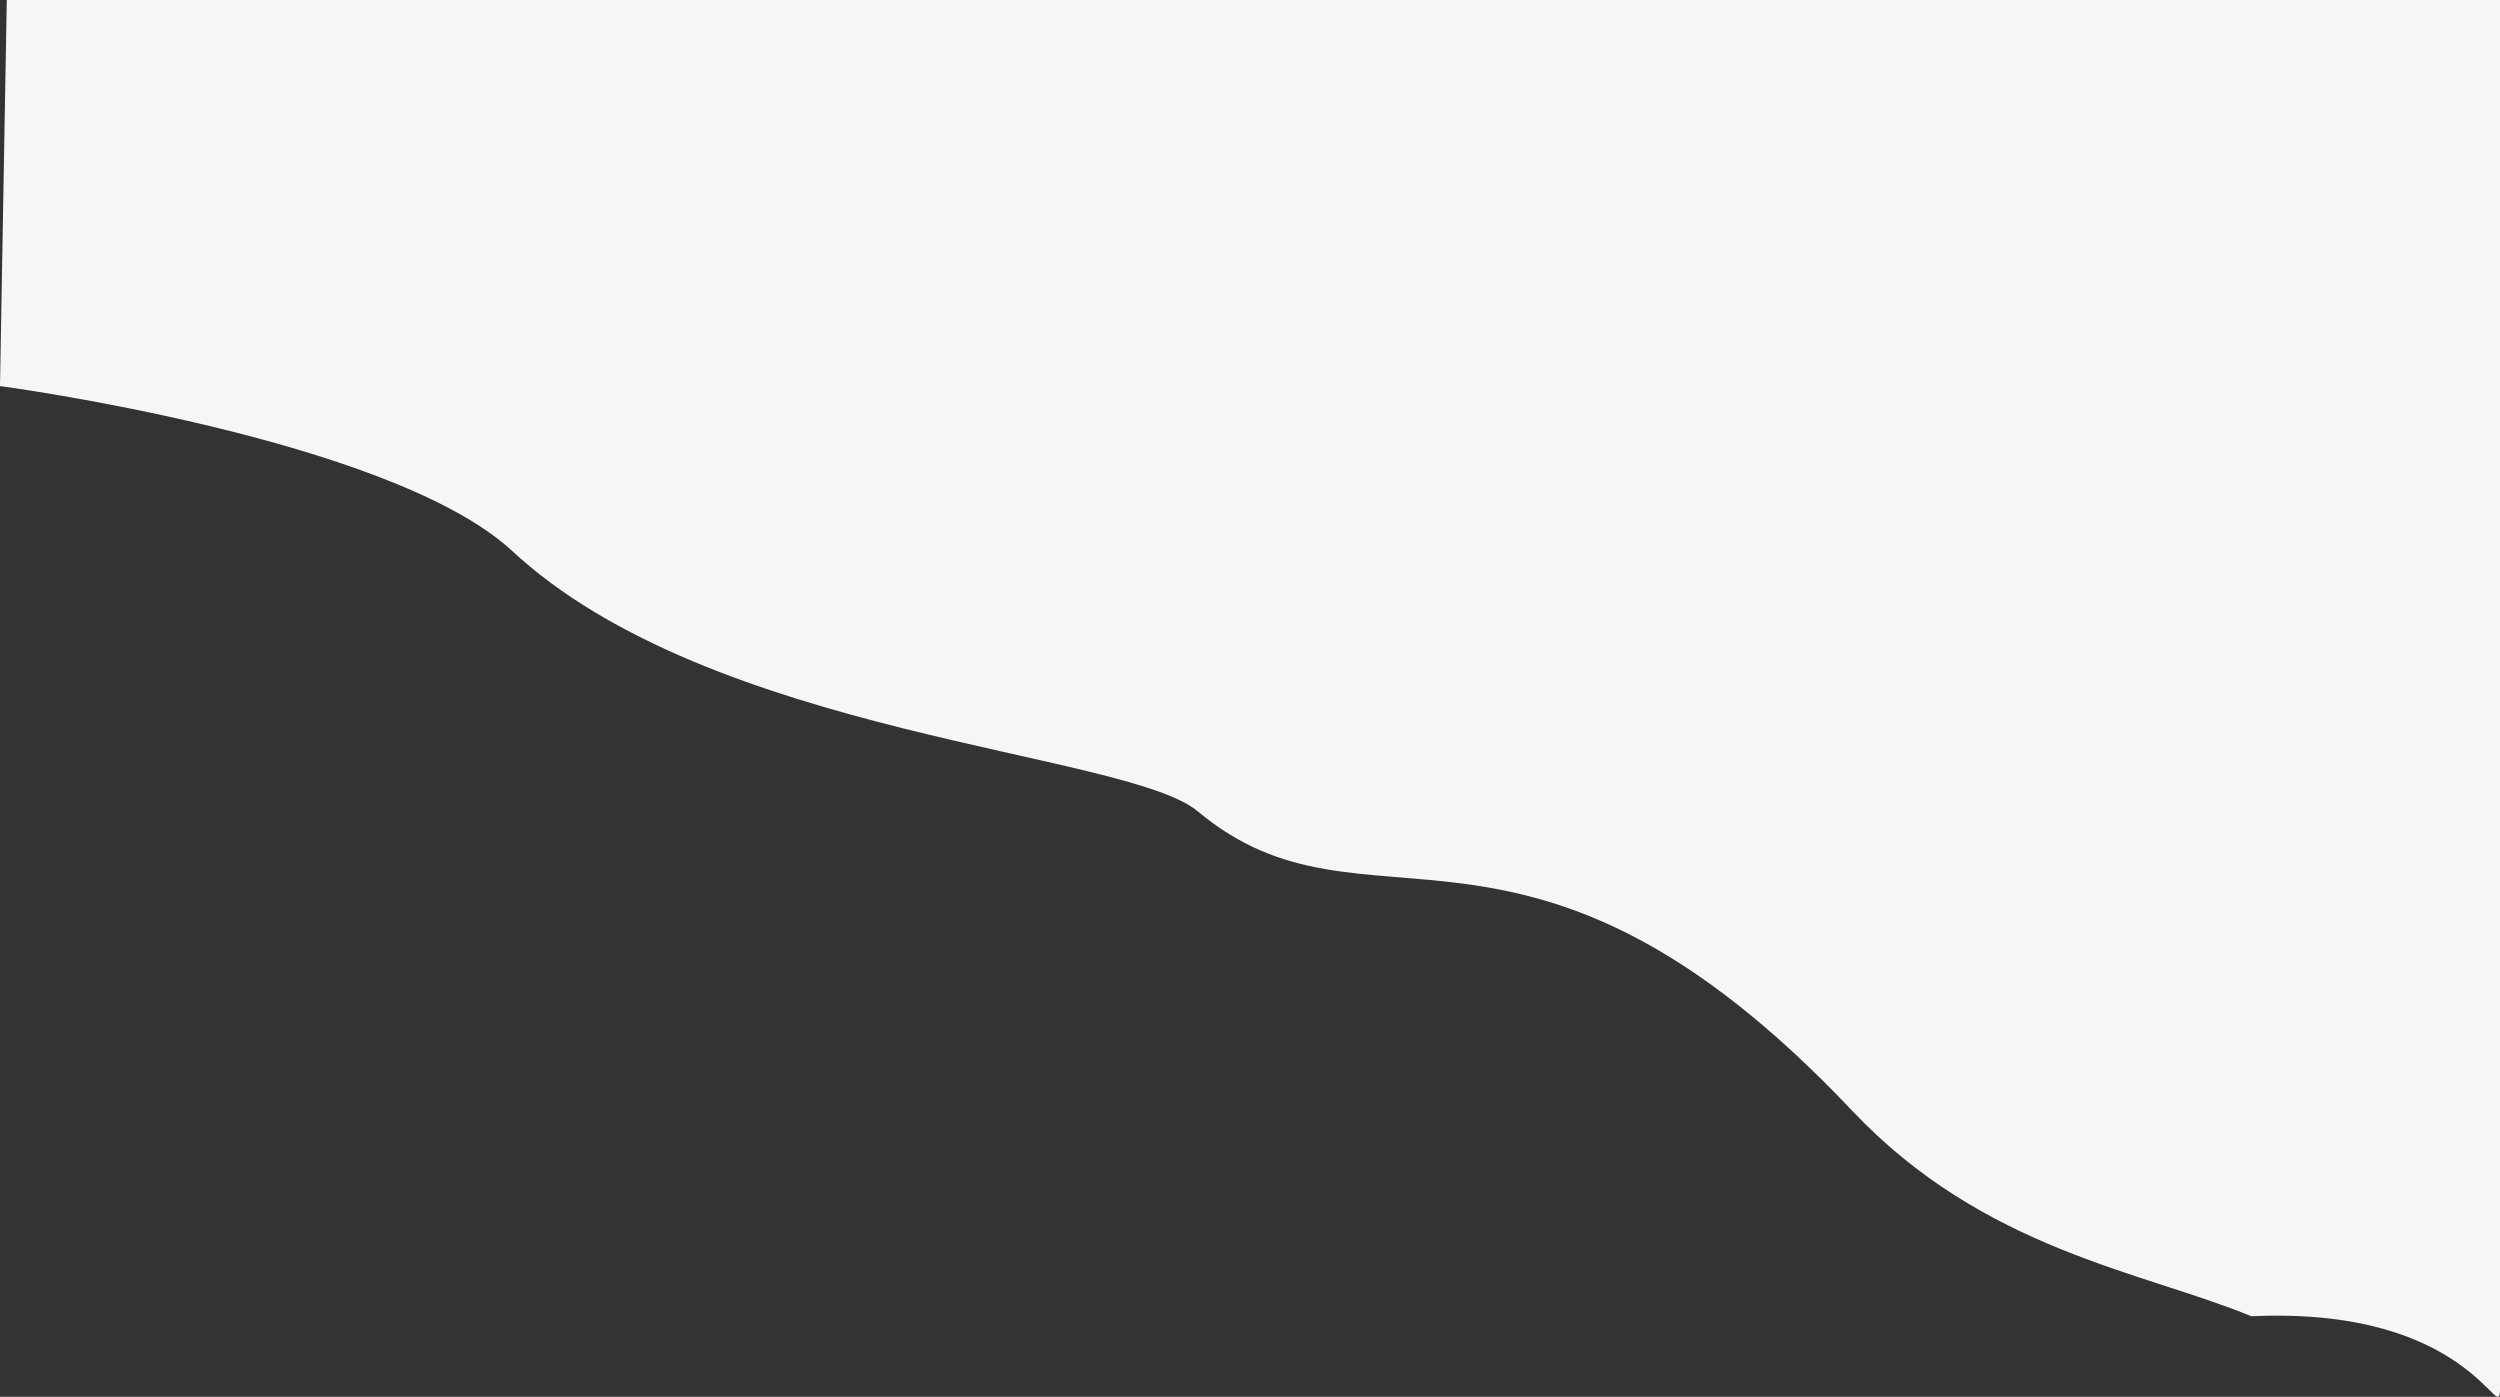 <svg xmlns="http://www.w3.org/2000/svg" width="1371.477" height="766.266" viewBox="0 0 1371.477 766.266">
  <rect x="0" y="0" width="1371.477" height="766.266" fill="#333333" stroke="none"/>
  <path id="Kształt" d="M-1.3,881.812s212.083,28.238,280.188,89.725c109.848,102.845,337.365,110.494,377,143.655,92.822,77.659,178.784-26.317,358.858,164.132,72.39,76.56,159.132,88.093,219.059,112.79,120.668-5.547,136.372,61.147,136.372,40.024V670.021H2.422Z" transform="translate(1.299 -670.021)" fill="#f6f6f6"/>
</svg>
